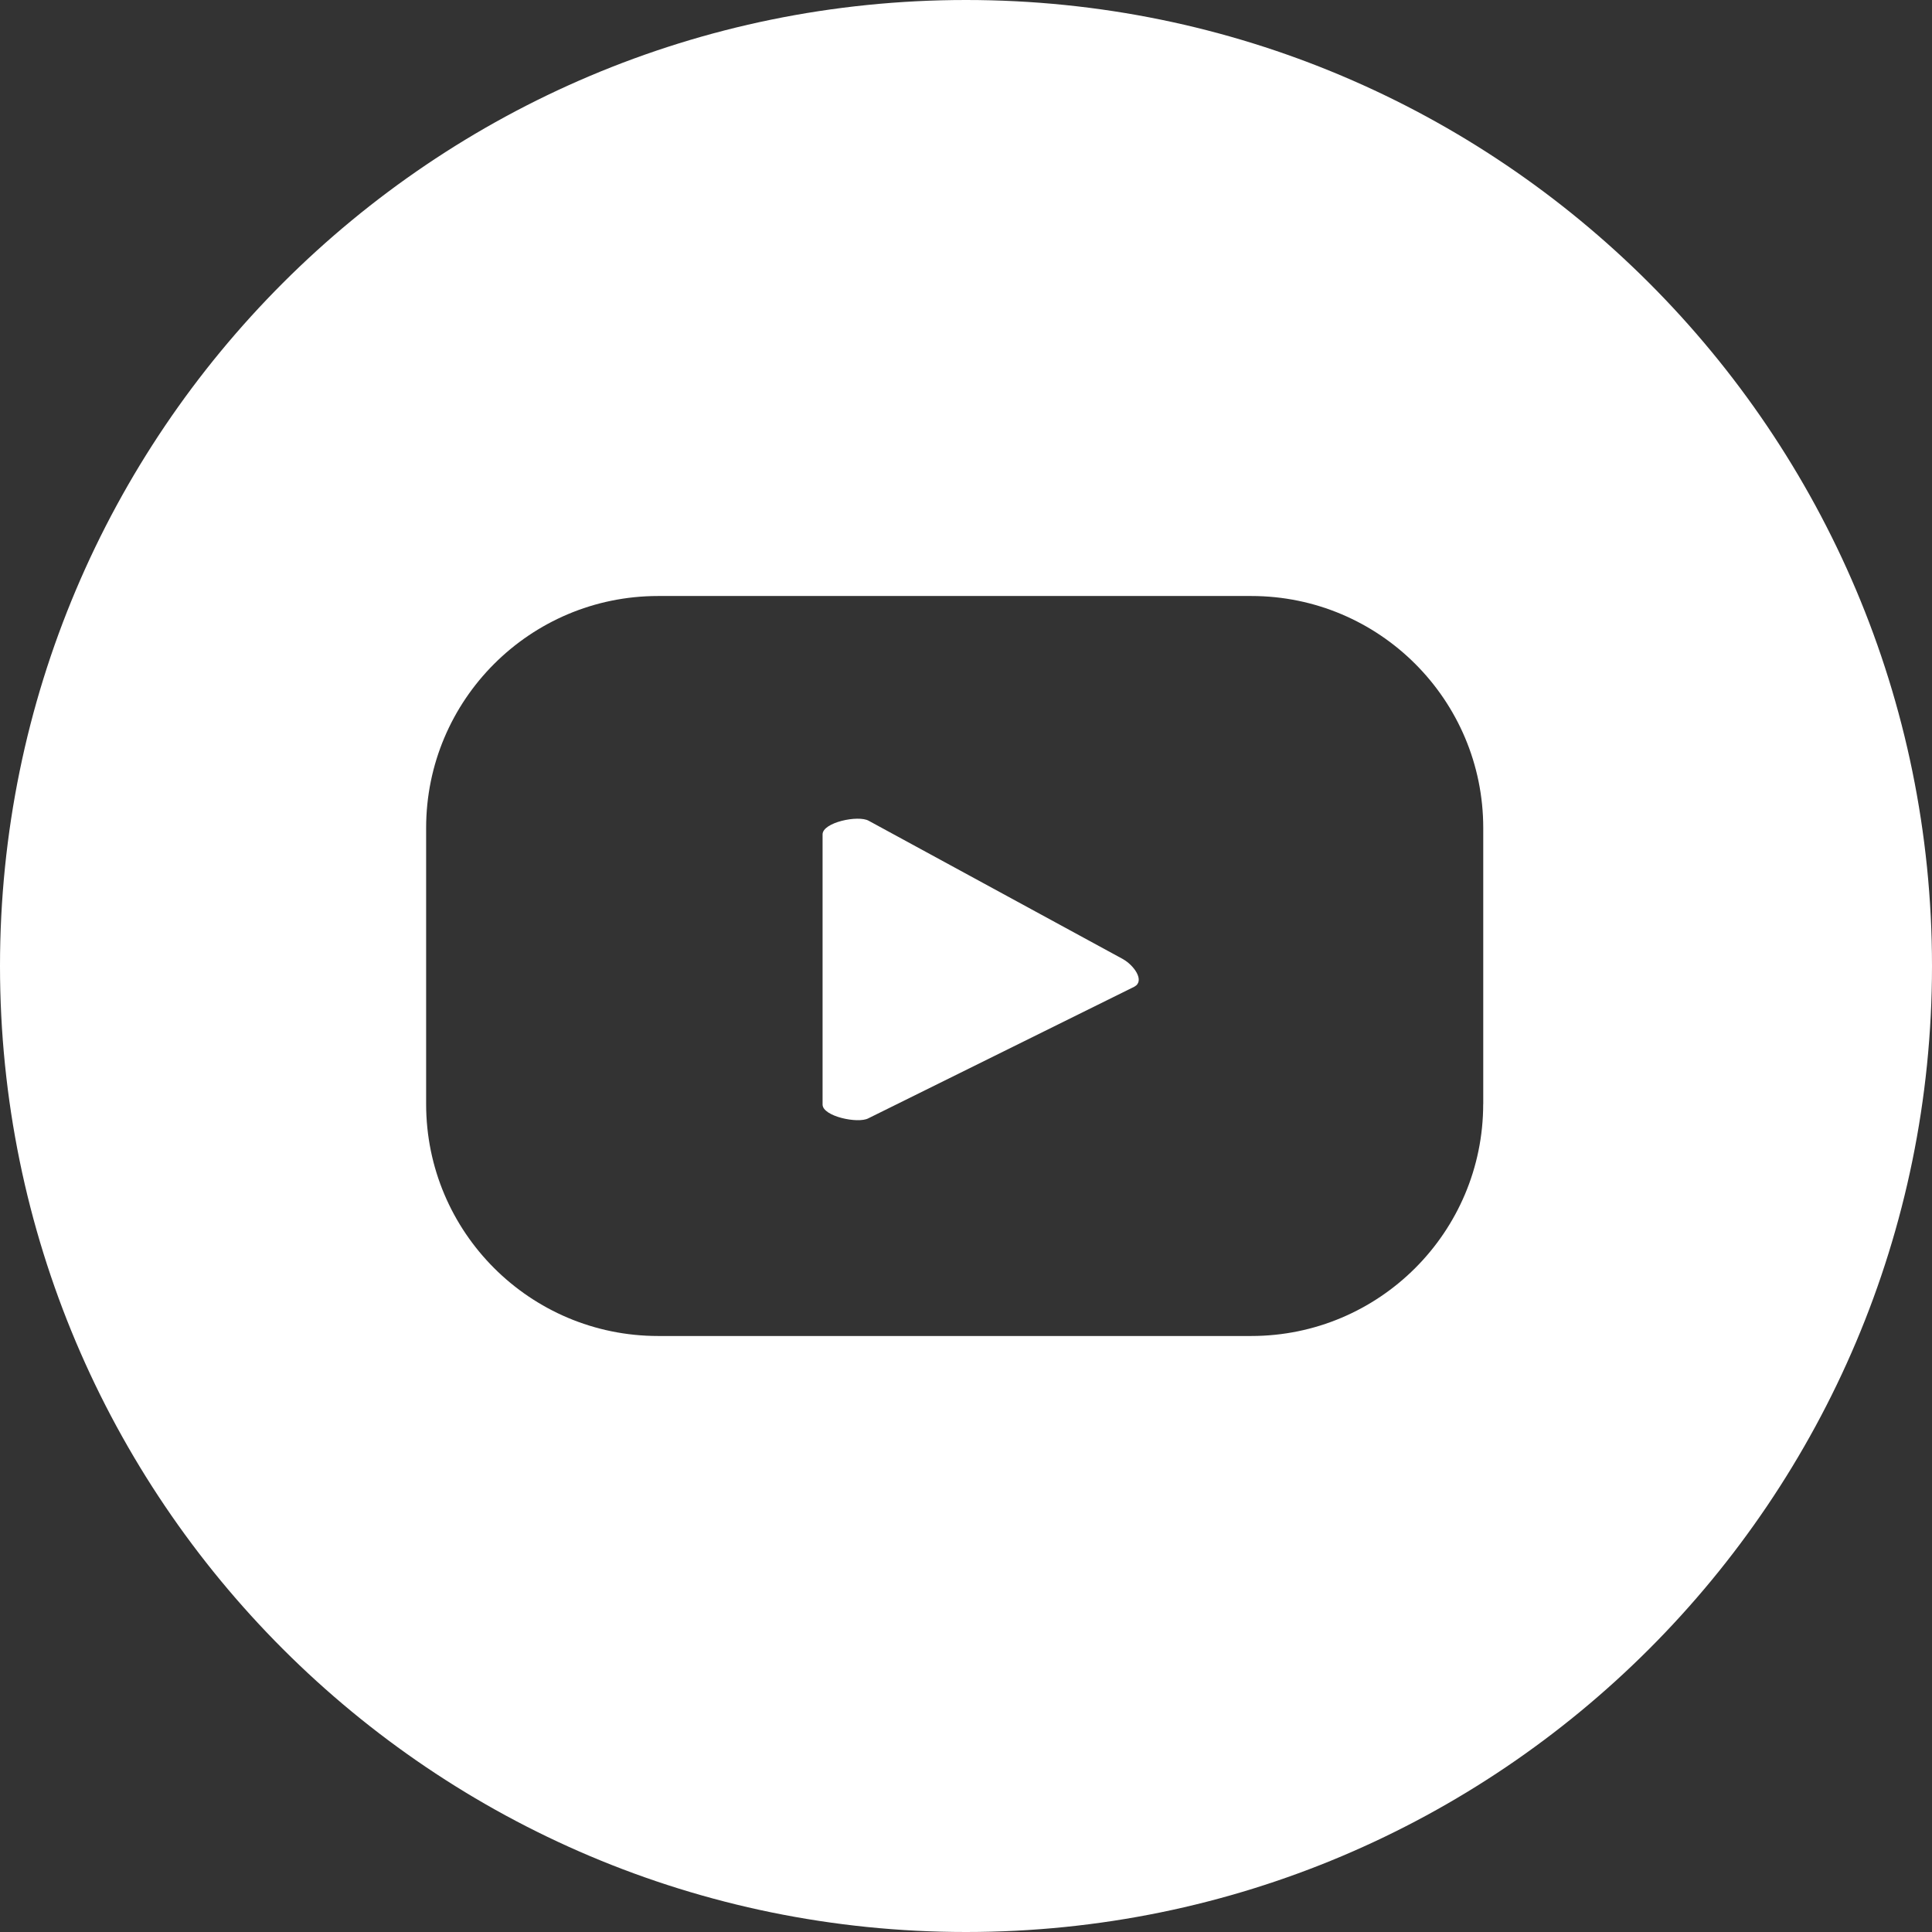 <svg width="110" height="110" viewBox="0 0 110 110" fill="none" xmlns="http://www.w3.org/2000/svg">
<rect x="0" y="0" width="110" height="110" fill="#333333" stroke="none"/>
<path d="M63.958 54.619L49.462 46.732C48.867 46.393 46.834 46.822 46.834 47.507V62.888C46.834 63.561 48.852 63.991 49.443 63.671L64.586 56.178C65.2 55.847 64.564 54.966 63.954 54.619H63.958Z" fill="white"/>
<path d="M55 0C24.623 0 0 24.623 0 55C0 85.376 24.623 110 55 110C85.376 110 110 85.376 110 55C110 24.623 85.376 0 55 0ZM84.447 62.858C84.447 70.151 78.532 76.066 71.239 76.066H37.47C30.177 76.066 24.262 70.154 24.262 62.858V47.142C24.262 39.849 30.177 33.934 37.47 33.934H71.243C78.535 33.934 84.45 39.849 84.45 47.142V62.858H84.447Z" fill="white"/>
</svg>
